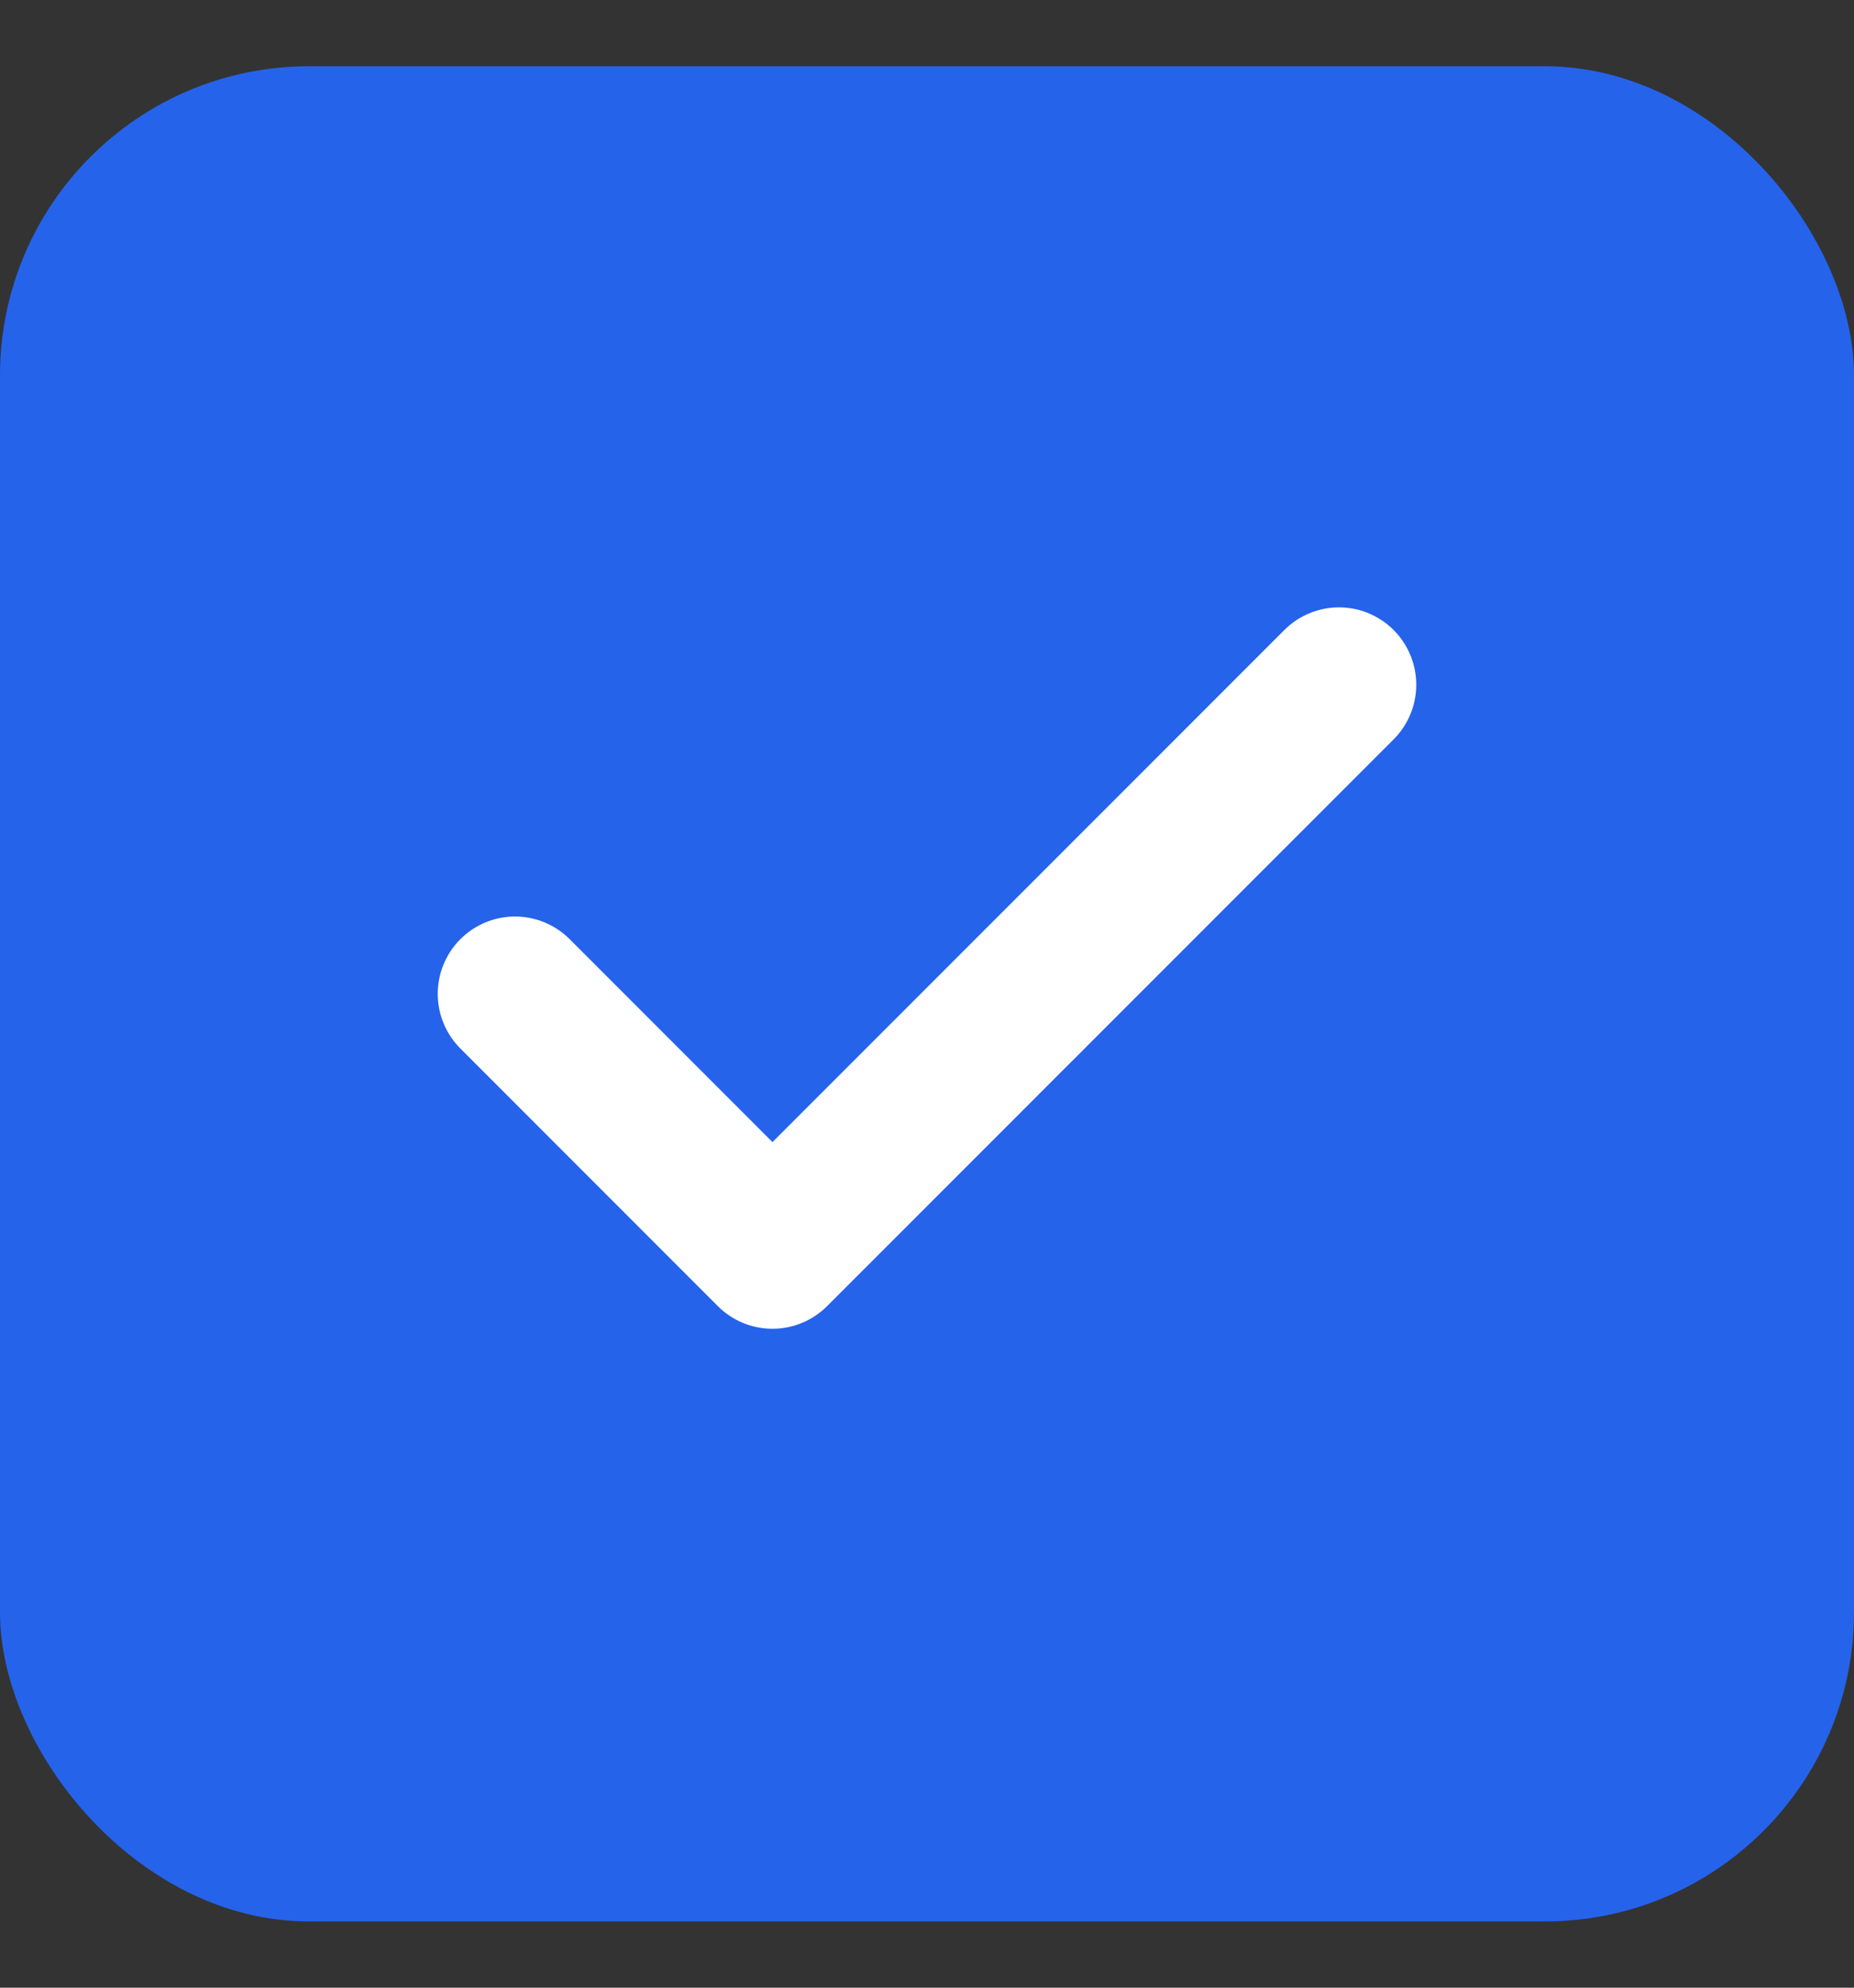 <svg width="14" height="15" viewBox="0 0 14 15" fill="none" xmlns="http://www.w3.org/2000/svg">
<rect x="0" y="0" width="14" height="15" fill="#333333" stroke="none"/>
<rect y="0.5" width="14" height="14" rx="2.333" fill="#2563EB"/>
<path d="M10.111 5.167L5.833 9.444L3.889 7.5" stroke="white" stroke-width="1.167" stroke-linecap="round" stroke-linejoin="round"/>
</svg>
